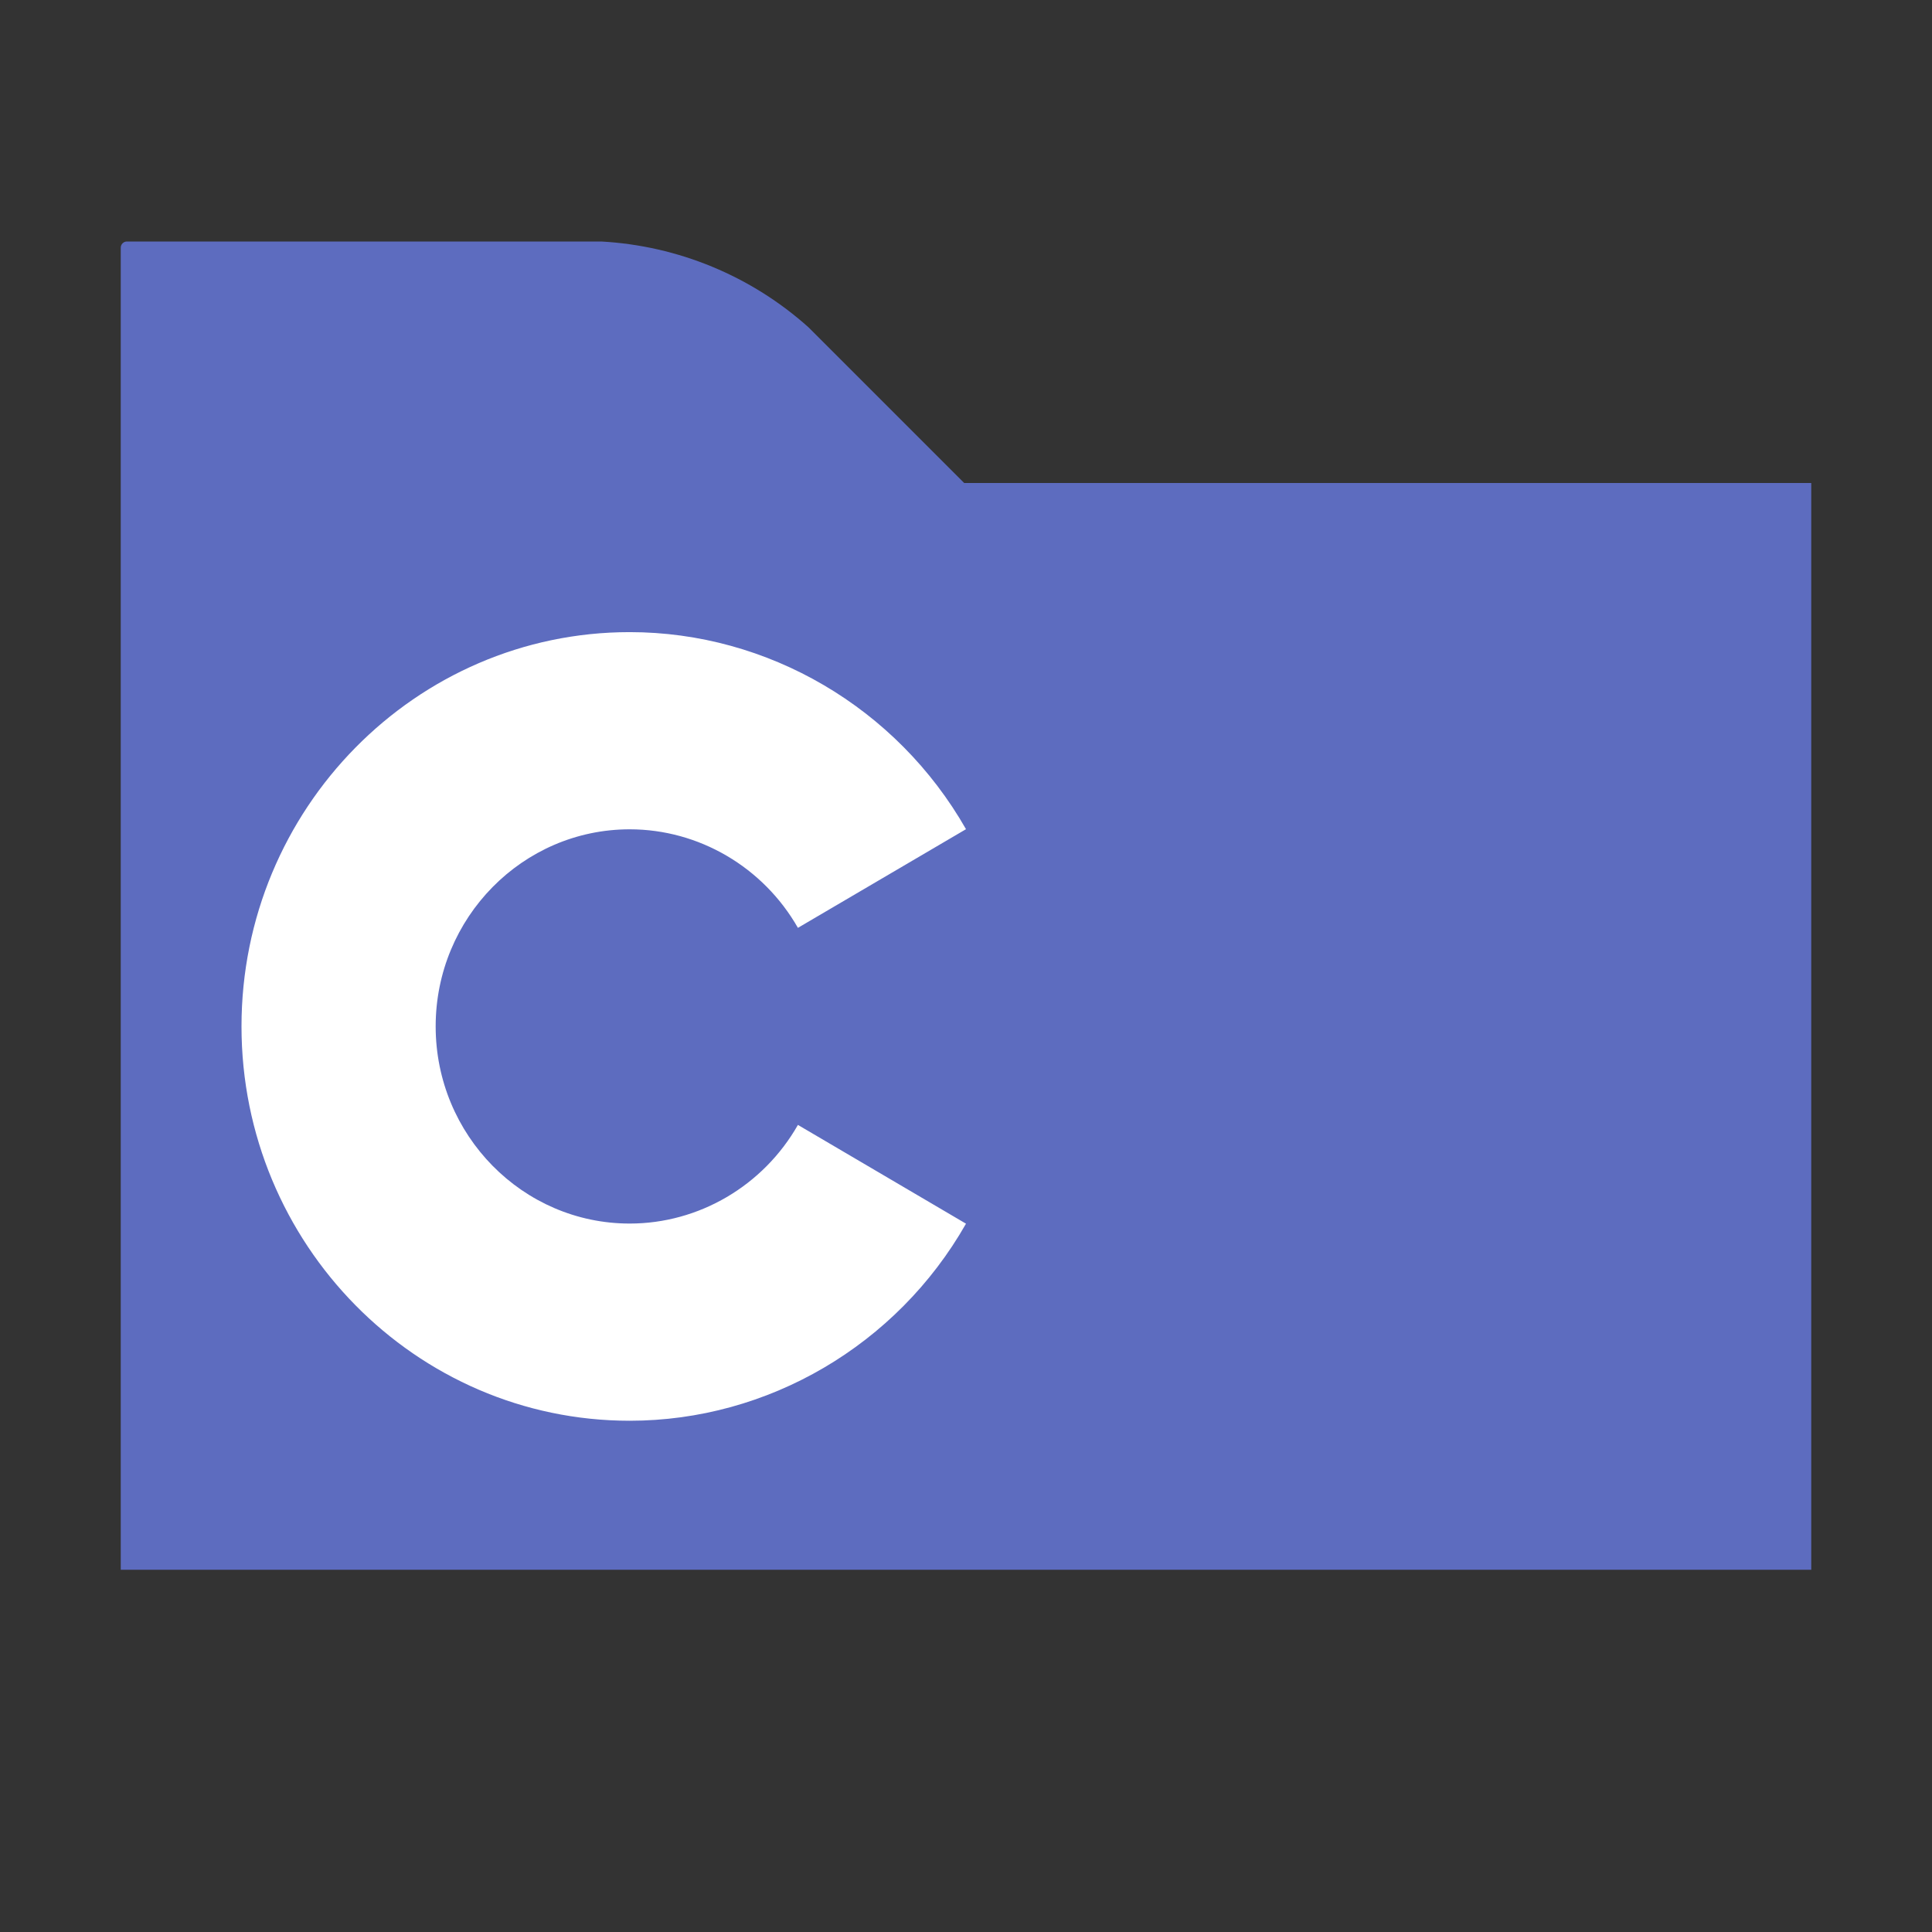 <svg width="16" height="16" viewBox="0 0 16 16" fill="none" xmlns="http://www.w3.org/2000/svg">
<rect x="0" y="0" width="16" height="16" fill="#333333" stroke="none"/>
<path d="M1 13H15V4H7.985L6.696 2.711C6.222 2.286 5.616 2.035 4.979 2H1.051C1.023 2 1 2.023 1 2.051V13Z" fill="#5D6CBF"/>
<path d="M5.215 11.766C3.442 11.766 2 10.301 2 8.5C2 6.7 3.442 5.235 5.215 5.235C6.359 5.235 7.426 5.86 8 6.867L6.608 7.684C6.321 7.181 5.788 6.868 5.215 6.868C4.329 6.868 3.608 7.6 3.608 8.5C3.608 9.401 4.329 10.133 5.215 10.133C5.788 10.133 6.321 9.82 6.608 9.316L8 10.134C7.427 11.141 6.36 11.766 5.215 11.766Z" fill="white"/>
</svg>
